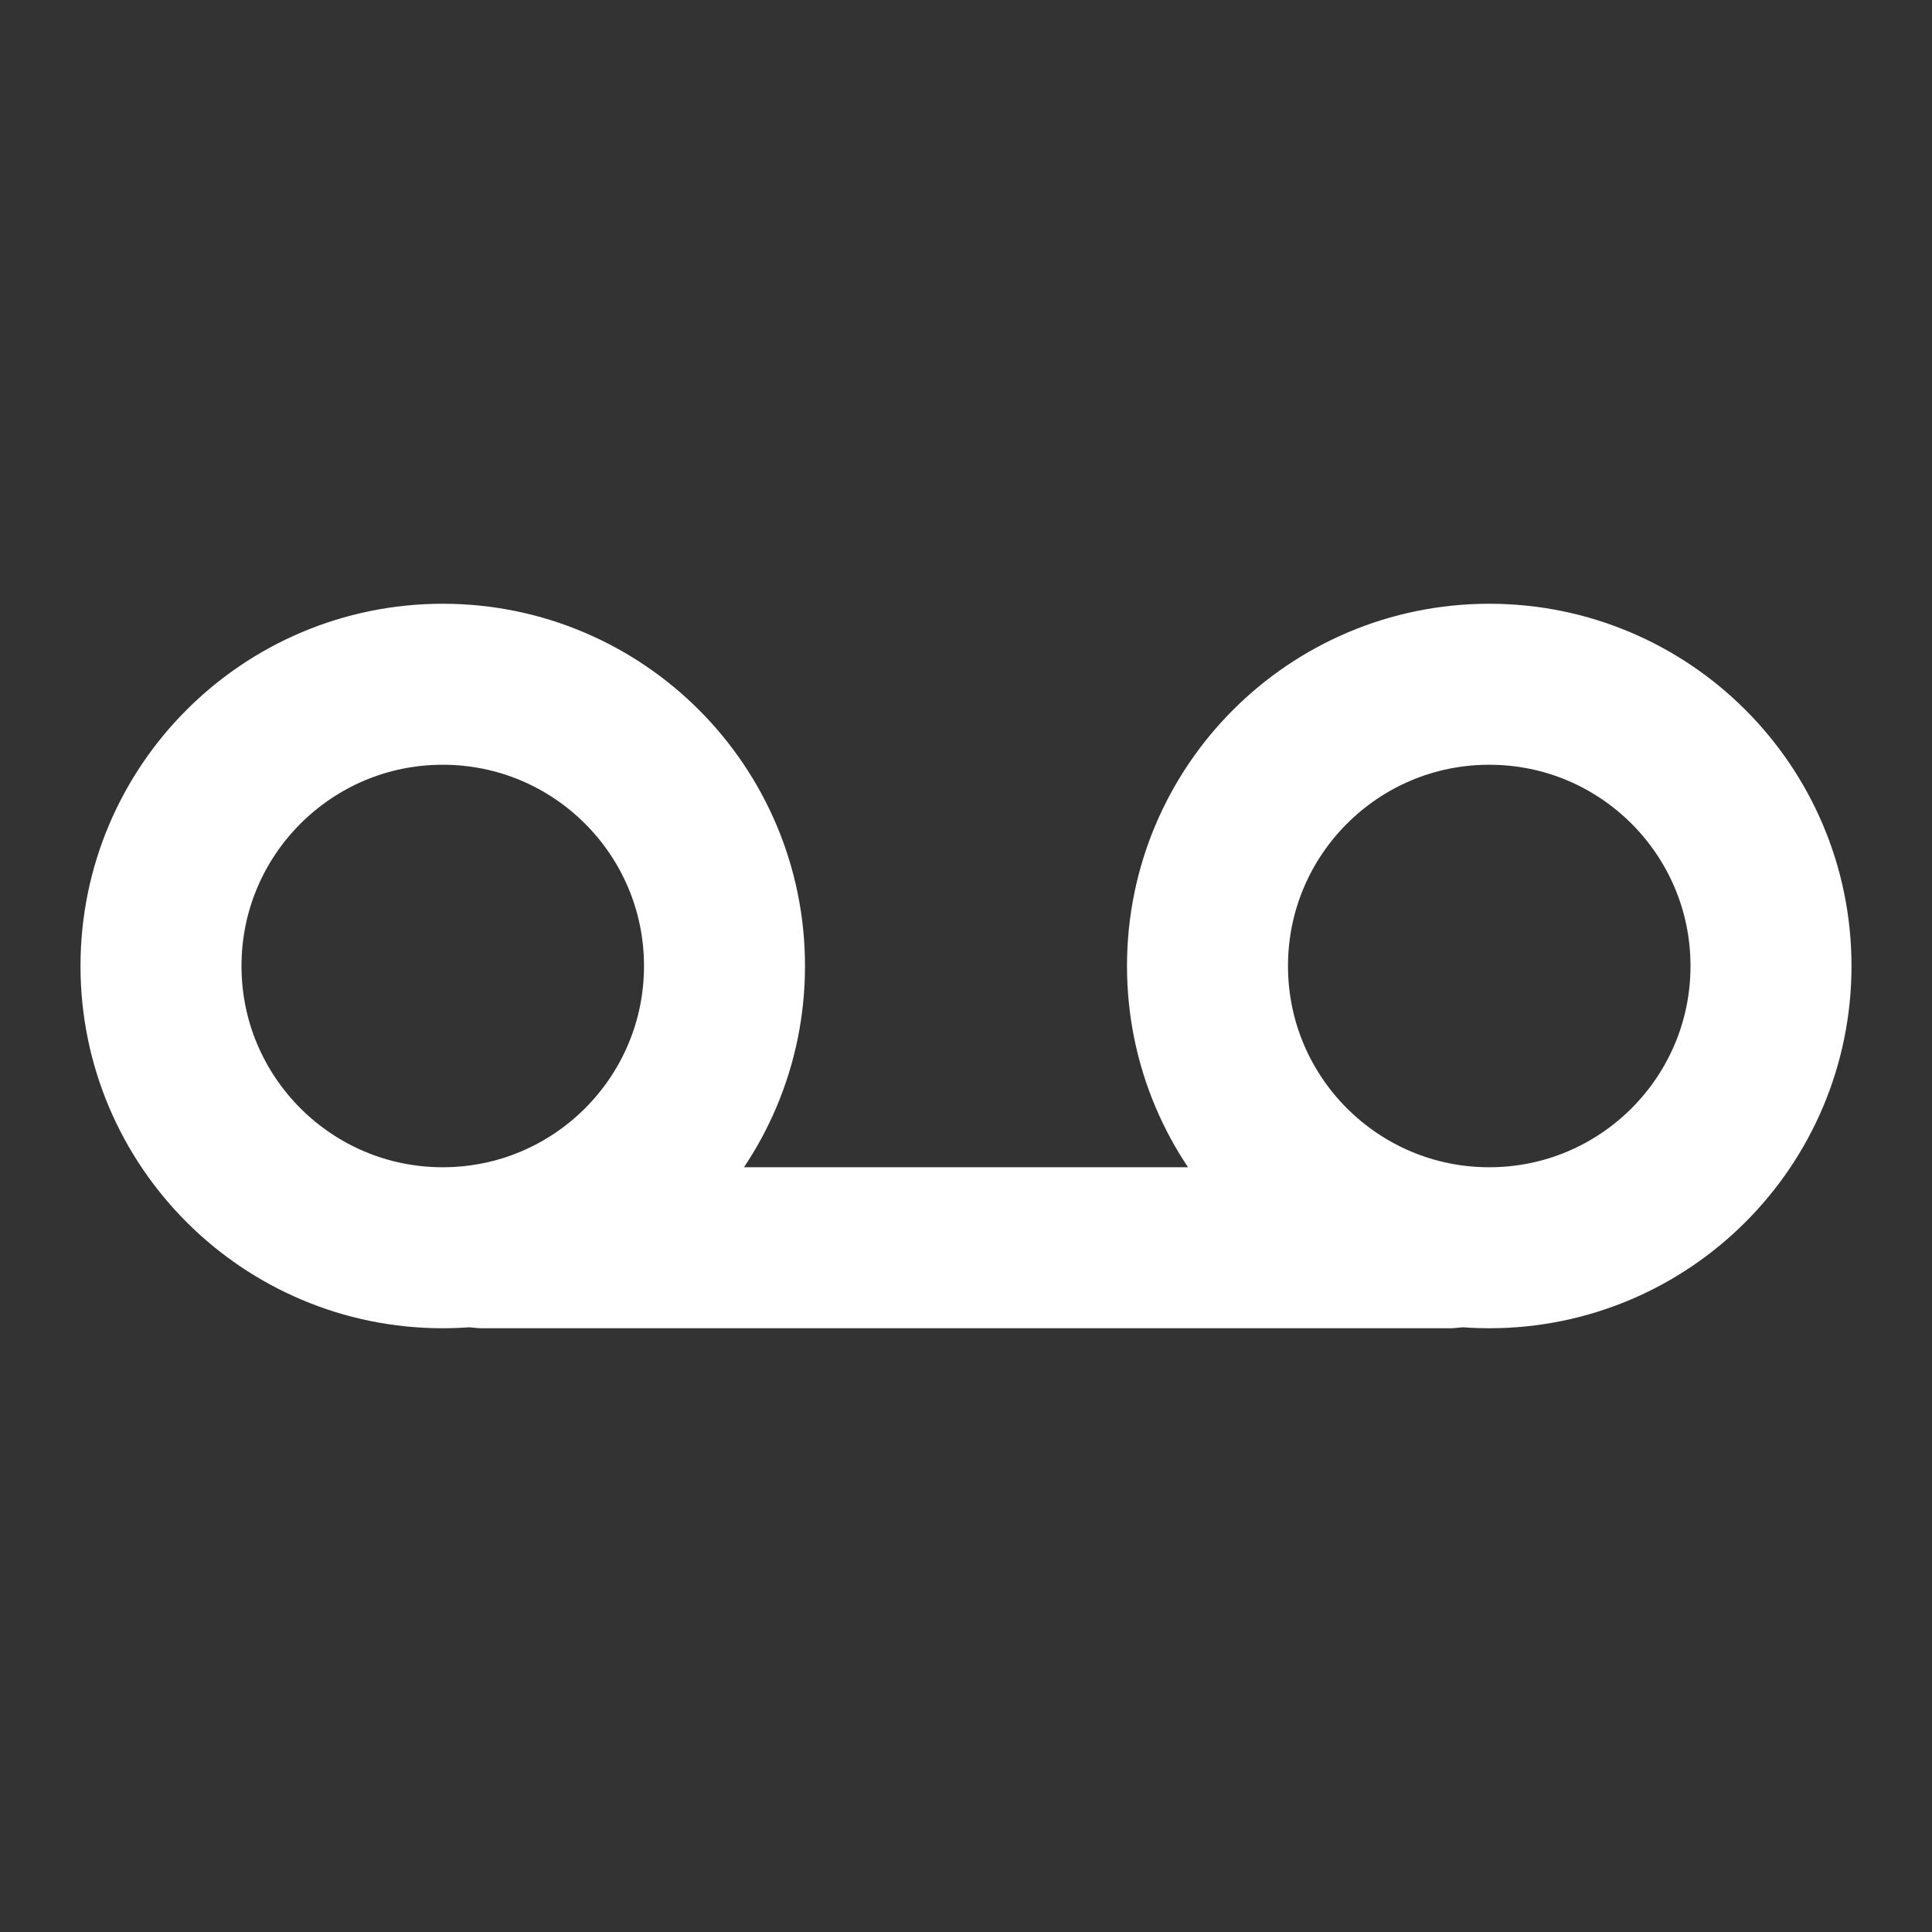<?xml version="1.0" encoding="UTF-8"?><svg width="28" height="28" viewBox="0 0 48 48" fill="none" xmlns="http://www.w3.org/2000/svg"><rect x="0" y="0" width="48" height="48" fill="#333333" stroke="none"/><path d="M11 31C14.866 31 18 27.866 18 24C18 20.134 14.866 17 11 17C7.134 17 4 20.134 4 24C4 27.866 7.134 31 11 31Z" fill="none" stroke="#ffffff" stroke-width="4" stroke-linejoin="round"/><path d="M37 31C40.866 31 44 27.866 44 24C44 20.134 40.866 17 37 17C33.134 17 30 20.134 30 24C30 27.866 33.134 31 37 31Z" fill="none" stroke="#ffffff" stroke-width="4" stroke-linejoin="round"/><path d="M12 31H36" stroke="#ffffff" stroke-width="4" stroke-linecap="round" stroke-linejoin="round"/></svg>